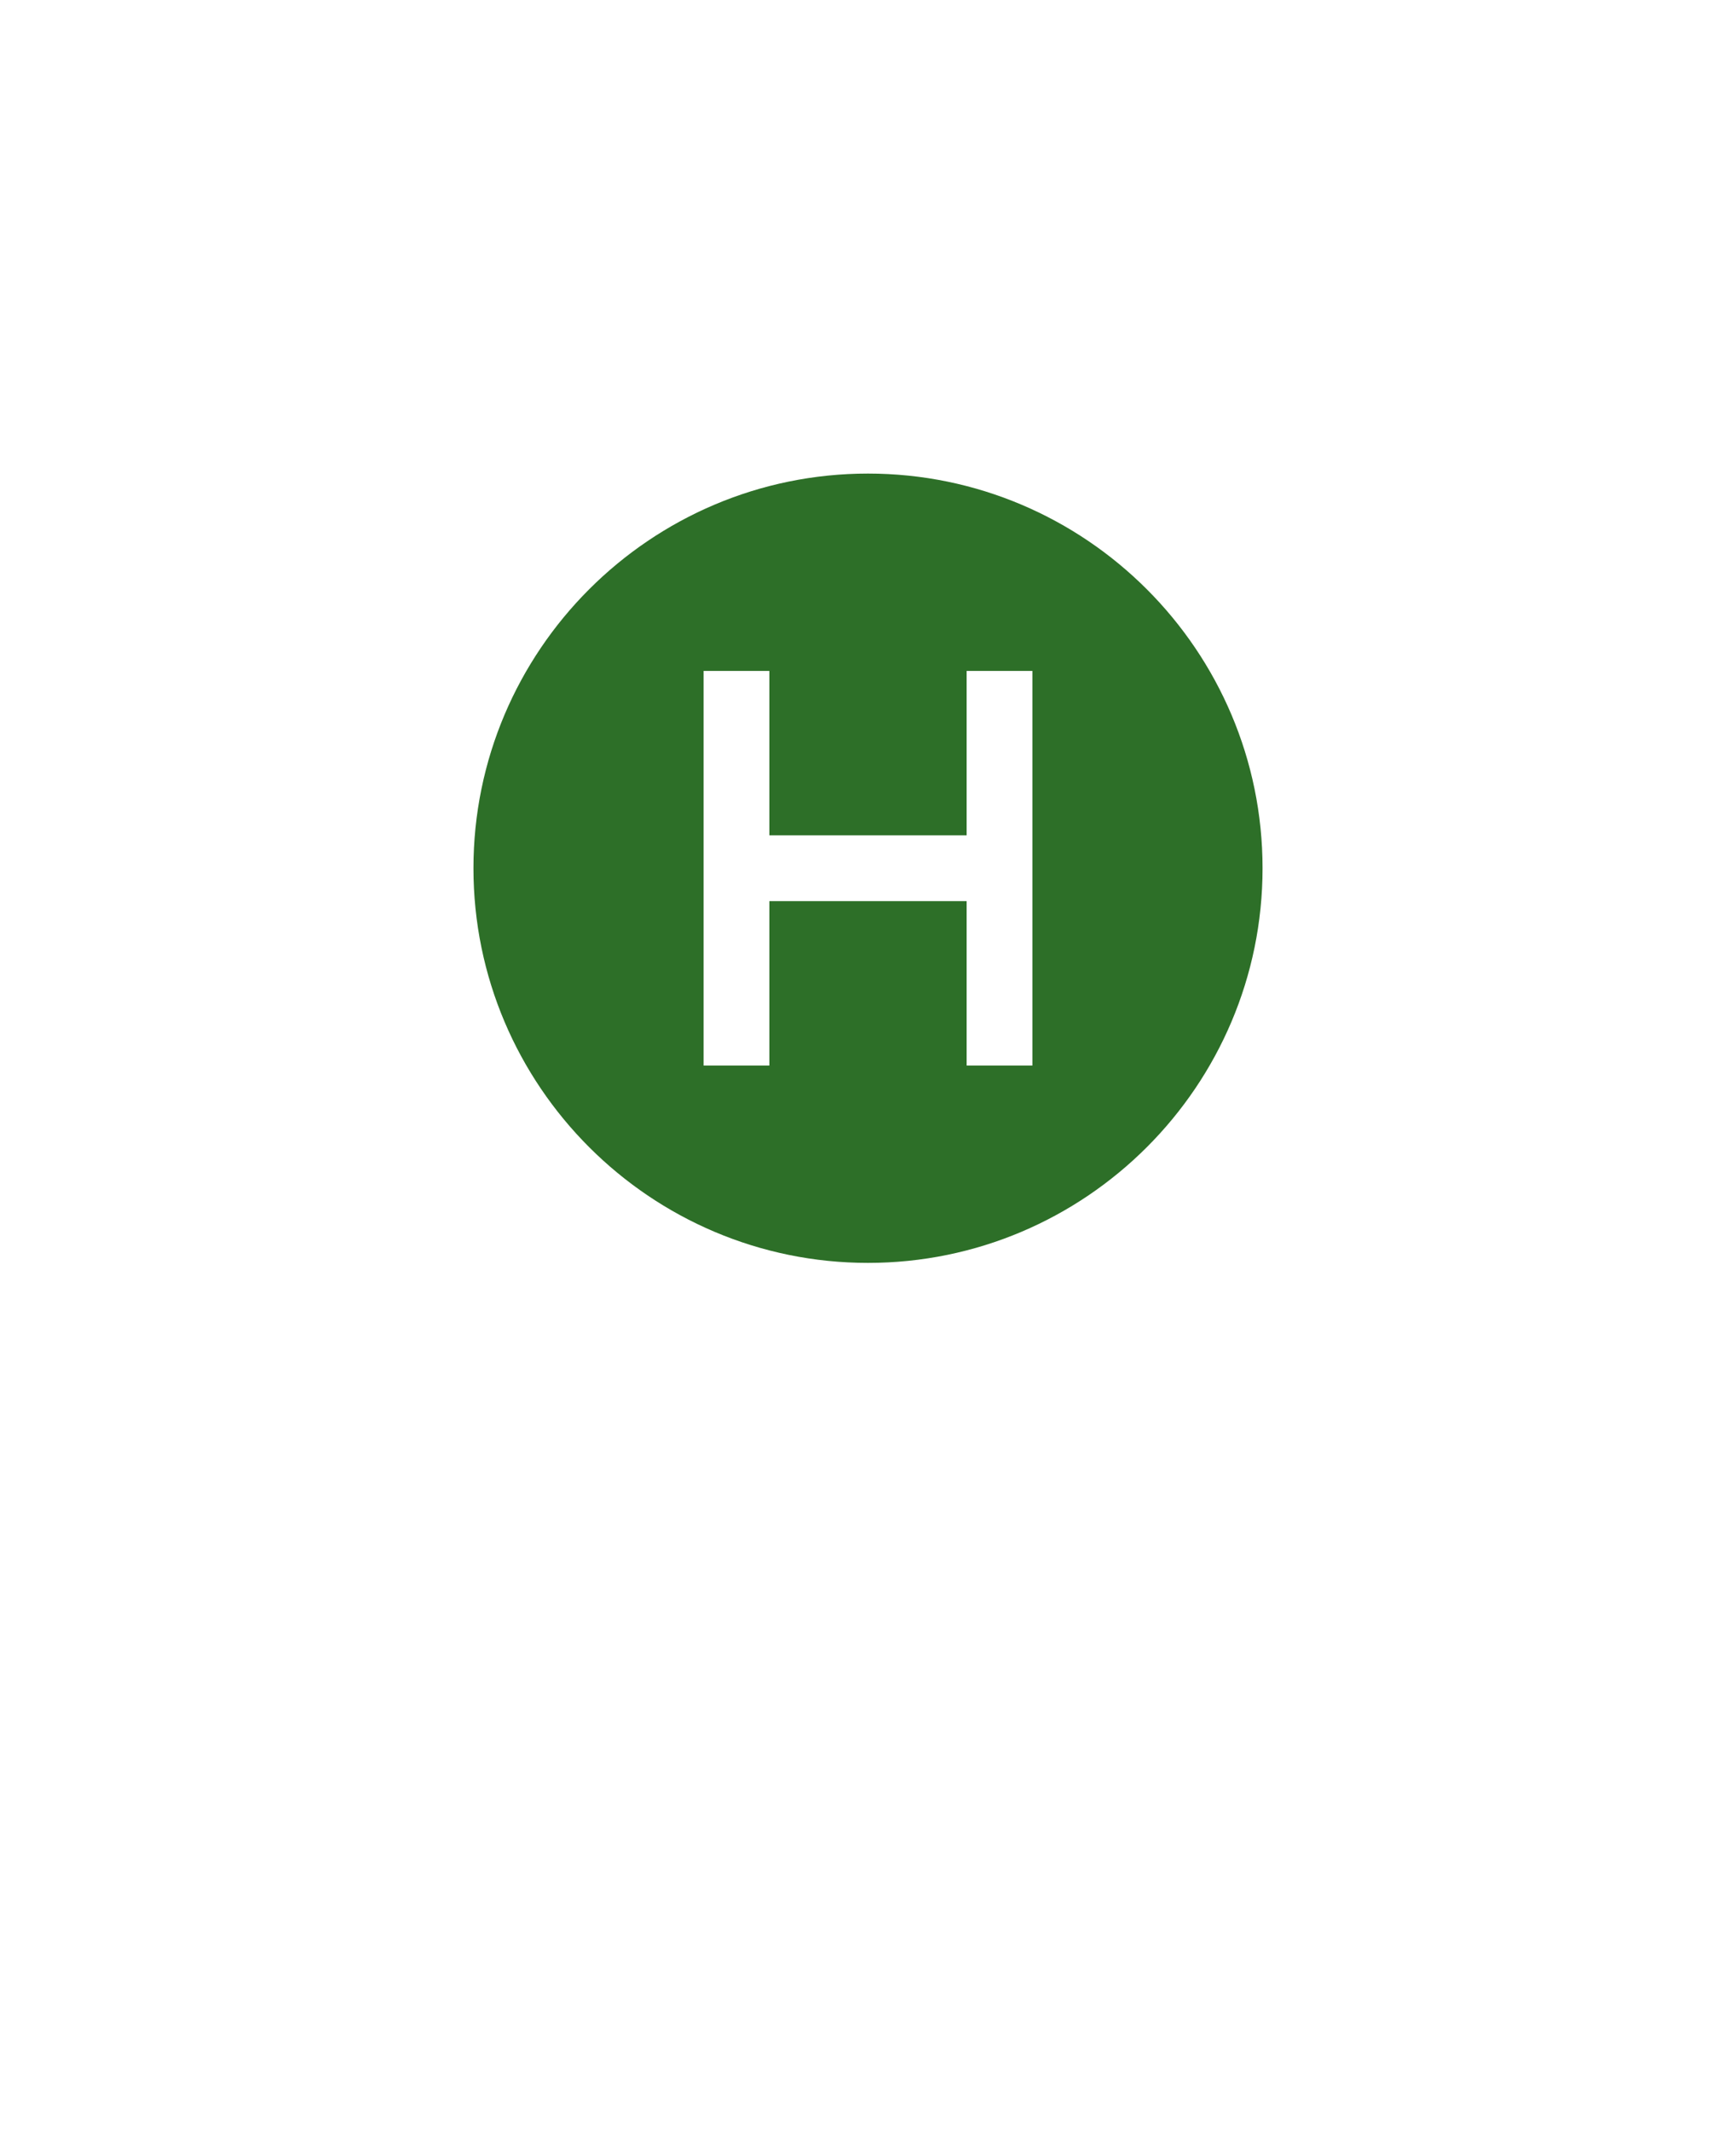 <svg width="88" height="108" viewBox="0 0 88 108" fill="none" xmlns="http://www.w3.org/2000/svg">
<g filter="url(#filter0_d_112_39)">
<circle cx="43" cy="41" r="25" fill="white"/>
<path d="M44 0C33.396 0.012 23.229 4.397 15.73 12.193C8.231 19.988 4.013 30.558 4 41.583C4 52.292 11.975 69.05 27.705 91.391C29.578 94.059 32.029 96.228 34.861 97.724C37.693 99.22 40.824 100 44 100C47.176 100 50.307 99.22 53.139 97.724C55.971 96.228 58.422 94.059 60.295 91.391C76.025 69.05 84 52.292 84 41.583C83.987 30.558 79.769 19.988 72.27 12.193C64.771 4.397 54.604 0.012 44 0ZM44 58.158C40.83 58.158 37.73 57.181 35.094 55.349C32.458 53.518 30.403 50.915 29.19 47.87C27.977 44.824 27.659 41.473 28.278 38.24C28.896 35.007 30.423 32.037 32.665 29.706C34.907 27.376 37.763 25.788 40.873 25.145C43.982 24.502 47.205 24.832 50.135 26.094C53.064 27.355 55.567 29.491 57.329 32.232C59.09 34.973 60.031 38.195 60.031 41.492C60.031 45.912 58.342 50.151 55.335 53.277C52.329 56.402 48.252 58.158 44 58.158Z" fill="white"/>
</g>
<g clip-path="url(#clip0_112_39)">
<path d="M44 24C32.972 24 24 32.972 24 44C24 55.028 32.972 64 44 64C55.028 64 64 55.028 64 44C64 32.972 55.028 24 44 24ZM52.333 54H49V45.667H39V54H35.667V34H39V42.333H49V34H52.333V54Z" fill="#2D6F28"/>
</g>
<defs>
<filter id="filter0_d_112_39" x="0" y="0" width="88" height="108" filterUnits="userSpaceOnUse" color-interpolation-filters="sRGB">
<feFlood flood-opacity="0" result="BackgroundImageFix"/>
<feColorMatrix in="SourceAlpha" type="matrix" values="0 0 0 0 0 0 0 0 0 0 0 0 0 0 0 0 0 0 127 0" result="hardAlpha"/>
<feOffset dy="4"/>
<feGaussianBlur stdDeviation="2"/>
<feComposite in2="hardAlpha" operator="out"/>
<feColorMatrix type="matrix" values="0 0 0 0 0 0 0 0 0 0 0 0 0 0 0 0 0 0 0.25 0"/>
<feBlend mode="normal" in2="BackgroundImageFix" result="effect1_dropShadow_112_39"/>
<feBlend mode="normal" in="SourceGraphic" in2="effect1_dropShadow_112_39" result="shape"/>
</filter>
<clipPath id="clip0_112_39">
<rect width="40" height="40" fill="white" transform="translate(24 24)"/>
</clipPath>
</defs>
</svg>
